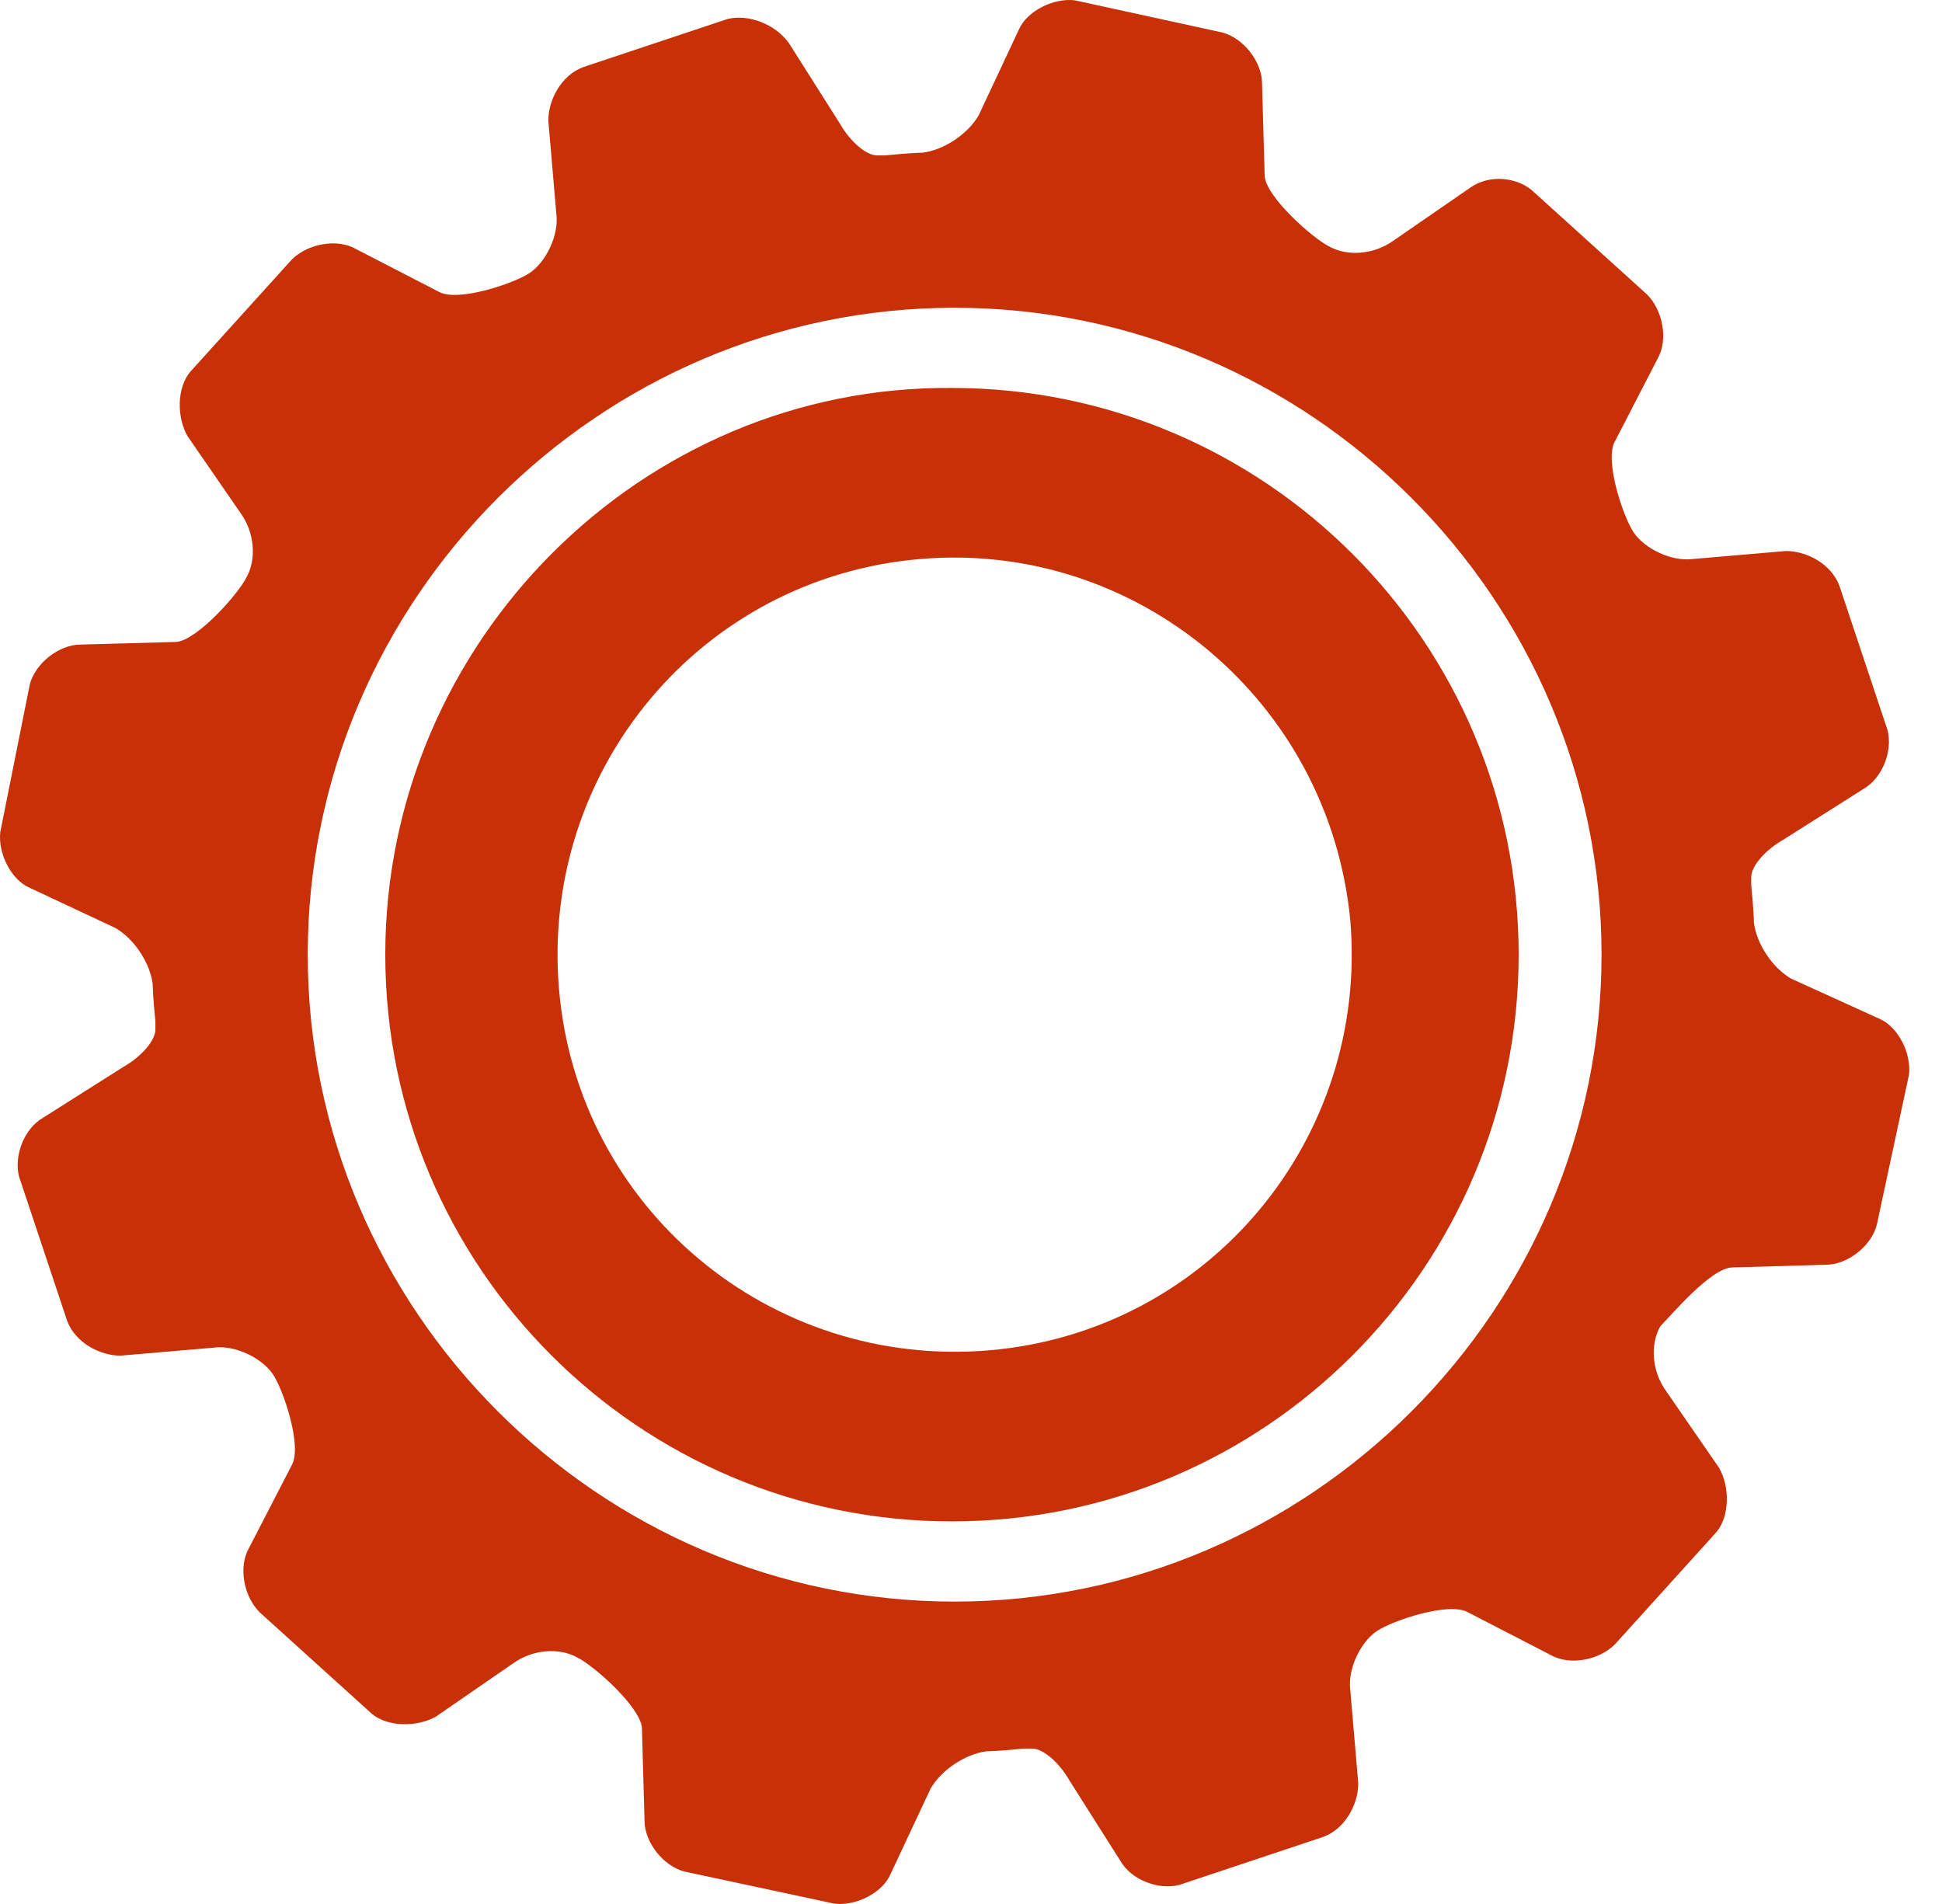 <svg width="51" height="50" viewBox="0 0 51 50" fill="none" xmlns="http://www.w3.org/2000/svg">
<path d="M10.118 25.07C10.118 33.283 16.787 39.953 25 39.953C33.213 39.953 39.882 33.283 39.882 25.07C39.882 16.857 33.213 10.188 25 10.188C16.857 10.118 10.118 16.857 10.118 25.07ZM35.46 24.158C35.951 29.914 31.739 34.968 25.983 35.46C20.226 35.951 15.172 31.739 14.681 25.983C14.189 20.226 18.401 15.172 24.158 14.681C29.844 14.189 34.898 18.401 35.46 24.158Z" fill="#C83007"/>
<path d="M45.498 33.284L47.955 33.213C48.517 33.213 49.149 32.722 49.289 32.16L50.132 28.229C50.202 27.668 49.851 26.966 49.359 26.755L47.043 25.702C46.551 25.421 46.13 24.789 46.06 24.228C46.06 24.228 46.06 23.947 45.99 23.245C45.99 23.034 45.99 23.034 45.99 23.034C45.99 22.754 46.341 22.332 46.832 22.052L48.938 20.718C49.429 20.437 49.71 19.735 49.57 19.173L48.306 15.383C48.096 14.821 47.464 14.47 46.902 14.47L44.445 14.681C43.884 14.751 43.182 14.4 42.901 13.979C42.62 13.557 42.129 12.083 42.41 11.592L43.533 9.416C43.813 8.924 43.673 8.152 43.252 7.731L40.303 5.063C39.882 4.642 39.11 4.572 38.619 4.923L36.583 6.327C36.092 6.678 35.389 6.748 34.898 6.467C34.477 6.257 33.284 5.204 33.213 4.642L33.143 2.185C33.143 1.624 32.652 0.992 32.09 0.851L28.229 0.009C27.668 -0.061 26.966 0.29 26.755 0.781L25.702 3.028C25.421 3.519 24.789 3.94 24.228 4.01C24.228 4.01 23.947 4.01 23.245 4.081C23.034 4.081 23.034 4.081 23.034 4.081C22.754 4.081 22.332 3.73 22.052 3.238L20.718 1.132C20.367 0.641 19.665 0.36 19.103 0.5L15.312 1.764C14.751 1.975 14.4 2.606 14.4 3.168L14.611 5.625C14.681 6.187 14.33 6.888 13.909 7.169C13.487 7.45 12.013 7.941 11.522 7.661L9.345 6.538C8.854 6.257 8.082 6.397 7.661 6.818L4.993 9.767C4.642 10.188 4.642 10.96 4.923 11.451L6.327 13.487C6.678 13.979 6.748 14.681 6.467 15.172C6.257 15.593 5.204 16.787 4.642 16.857L2.115 16.927C1.553 16.927 0.922 17.418 0.781 17.98L0.009 21.841C-0.061 22.403 0.29 23.105 0.781 23.315L3.028 24.368C3.519 24.649 3.94 25.281 4.01 25.842C4.01 25.842 4.01 26.123 4.081 26.825C4.081 27.036 4.081 27.036 4.081 27.036C4.081 27.317 3.73 27.738 3.238 28.019L1.132 29.352C0.641 29.633 0.36 30.335 0.5 30.897L1.764 34.688C1.975 35.249 2.606 35.6 3.168 35.6L5.625 35.389C6.187 35.319 6.888 35.67 7.169 36.092C7.45 36.513 7.941 37.987 7.661 38.478L6.538 40.654C6.257 41.146 6.397 41.918 6.818 42.339L9.767 45.007C10.188 45.358 10.96 45.358 11.451 45.077L13.487 43.673C13.979 43.322 14.681 43.252 15.172 43.533C15.593 43.743 16.787 44.796 16.857 45.358L16.927 47.815C16.927 48.377 17.418 49.008 17.98 49.149L21.911 49.991C22.473 50.061 23.175 49.71 23.385 49.219L24.438 46.972C24.719 46.481 25.351 46.06 25.913 45.99C25.913 45.99 26.193 45.99 26.895 45.919C27.106 45.919 27.106 45.919 27.106 45.919C27.387 45.919 27.808 46.27 28.089 46.762L29.423 48.868C29.703 49.359 30.405 49.64 30.967 49.5L34.758 48.236C35.319 48.026 35.67 47.394 35.67 46.832L35.46 44.375C35.389 43.813 35.74 43.111 36.162 42.831C36.583 42.55 38.057 42.059 38.548 42.339L40.725 43.462C41.216 43.743 41.988 43.603 42.41 43.182L45.077 40.233C45.428 39.812 45.428 39.04 45.147 38.548L43.743 36.513C43.392 36.021 43.322 35.319 43.603 34.828C43.884 34.547 44.937 33.284 45.498 33.284ZM25.07 42.059C15.734 42.059 8.082 34.407 8.082 25.07C8.082 15.734 15.734 8.082 25.07 8.082C34.407 8.082 42.059 15.734 42.059 25.07C42.059 34.407 34.407 42.059 25.07 42.059Z" fill="#C83007"/>
</svg>
